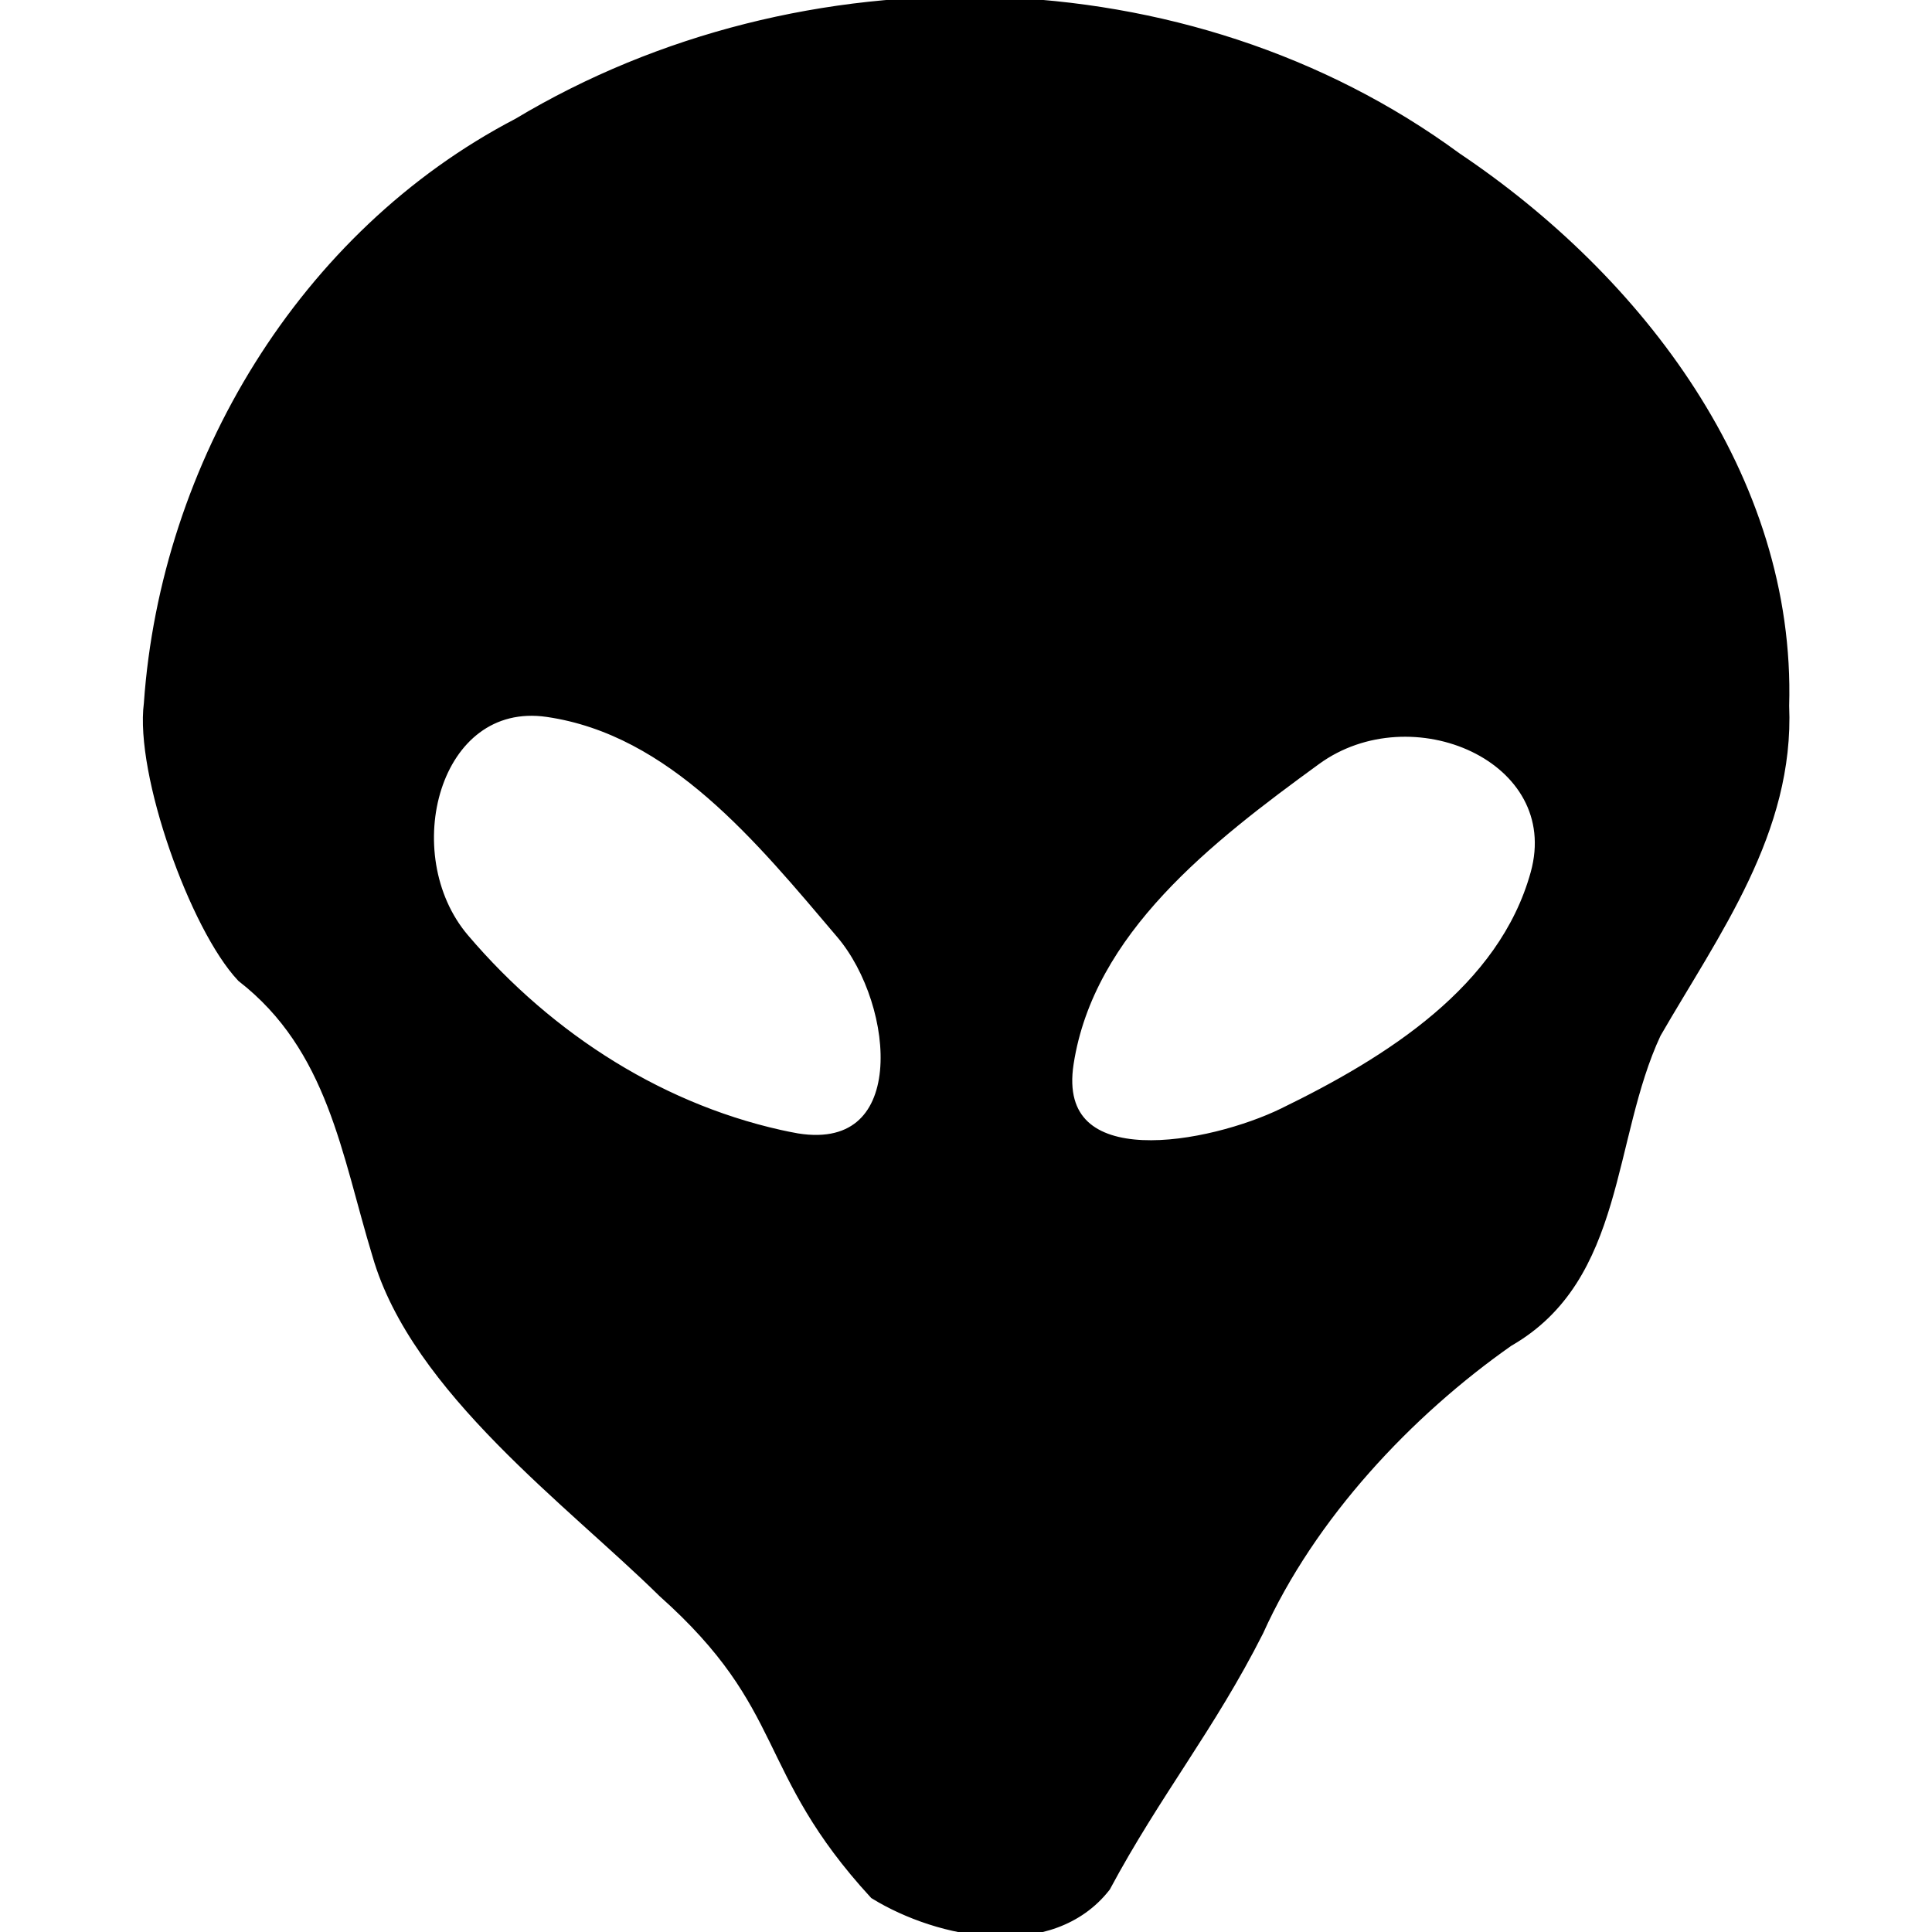 <?xml version="1.0" encoding="UTF-8" standalone="no"?>
<!-- Generator: Adobe Illustrator 16.0.4, SVG Export Plug-In . SVG Version: 6.00 Build 0)  -->

<svg
   xmlns:dc="http://purl.org/dc/elements/1.1/"
   xmlns:cc="http://creativecommons.org/ns#"
   xmlns:rdf="http://www.w3.org/1999/02/22-rdf-syntax-ns#"
   xmlns:svg="http://www.w3.org/2000/svg"
   xmlns="http://www.w3.org/2000/svg"
   xmlns:sodipodi="http://sodipodi.sourceforge.net/DTD/sodipodi-0.dtd"
   xmlns:inkscape="http://www.inkscape.org/namespaces/inkscape"
   version="1.1"
   id="Alien_Head"
   x="0px"
   y="0px"
   width="180"
   height="180"
   viewBox="0 0 180 180"
   enable-background="new 0 0 180 180"
   xml:space="preserve"
   inkscape:version="0.48.3.1 r9886"
   sodipodi:docname="alien_head.svg"
   inkscape:label="Alien Head"><defs
   id="defs3018" /><sodipodi:namedview
   pagecolor="#ffffff"
   bordercolor="#666666"
   borderopacity="1"
   objecttolerance="10"
   gridtolerance="10"
   guidetolerance="10"
   inkscape:pageopacity="0"
   inkscape:pageshadow="2"
   inkscape:window-width="1409"
   inkscape:window-height="999"
   id="namedview3016"
   showgrid="false"
   inkscape:zoom="3.8944444"
   inkscape:cx="46.990014"
   inkscape:cy="90"
   inkscape:window-x="0"
   inkscape:window-y="31"
   inkscape:window-maximized="0"
   inkscape:current-layer="Alien_Head" />

<path
   style="fill:#000000;fill-opacity:1;fill-rule:evenodd;stroke:#000000;stroke-opacity:1"
   d="M 13.903,65.542 C 15.456,43.308 28.306,21.902 48.264,11.504 74.772,-4.396 110.577,-3.755 135.689,14.698 c 16.916,11.346 31.122,29.824 30.503,51.059 0.494,11.666 -6.449,21.014 -11.932,30.515 -4.571,9.788 -3.307,22.726 -13.724,28.689 -9.34,6.552 -18.438,16.196 -23.309,27.001 -4.507,8.921 -9.556,15.04 -14.253,23.811 -5.055,6.461 -15.477,4.37 -21.481,0.673 C 70.763,164.776 73.861,159.104 61.785,148.337 53.237,139.91 38.787,129.397 35.194,116.939 32.306,107.479 31.039,97.615 22.551,91.021 18.175,86.375 13.059,72.024 13.903,65.542 z M 143.095,81.391 C 146.098,70.533 131.519,64.283 122.599,70.777 112.578,78.072 101.451,86.658 99.531,99.068 c -1.696,10.958 13.416,7.882 20.021,4.669 9.925,-4.829 20.538,-11.487 23.543,-22.347 z M 73.752,105.998 C 85.293,108.295 83.954,93.537 78.392,86.986 70.856,78.109 62.683,68.005 51.015,66.3 40.408,64.75 36.581,79.654 43.215,87.454 c 7.99,9.395 18.706,16.19 30.537,18.545 z"
   id="path3014"
   inkscape:connector-curvature="0"
   sodipodi:nodetypes="cccccccccccccssssssssss" /></svg>